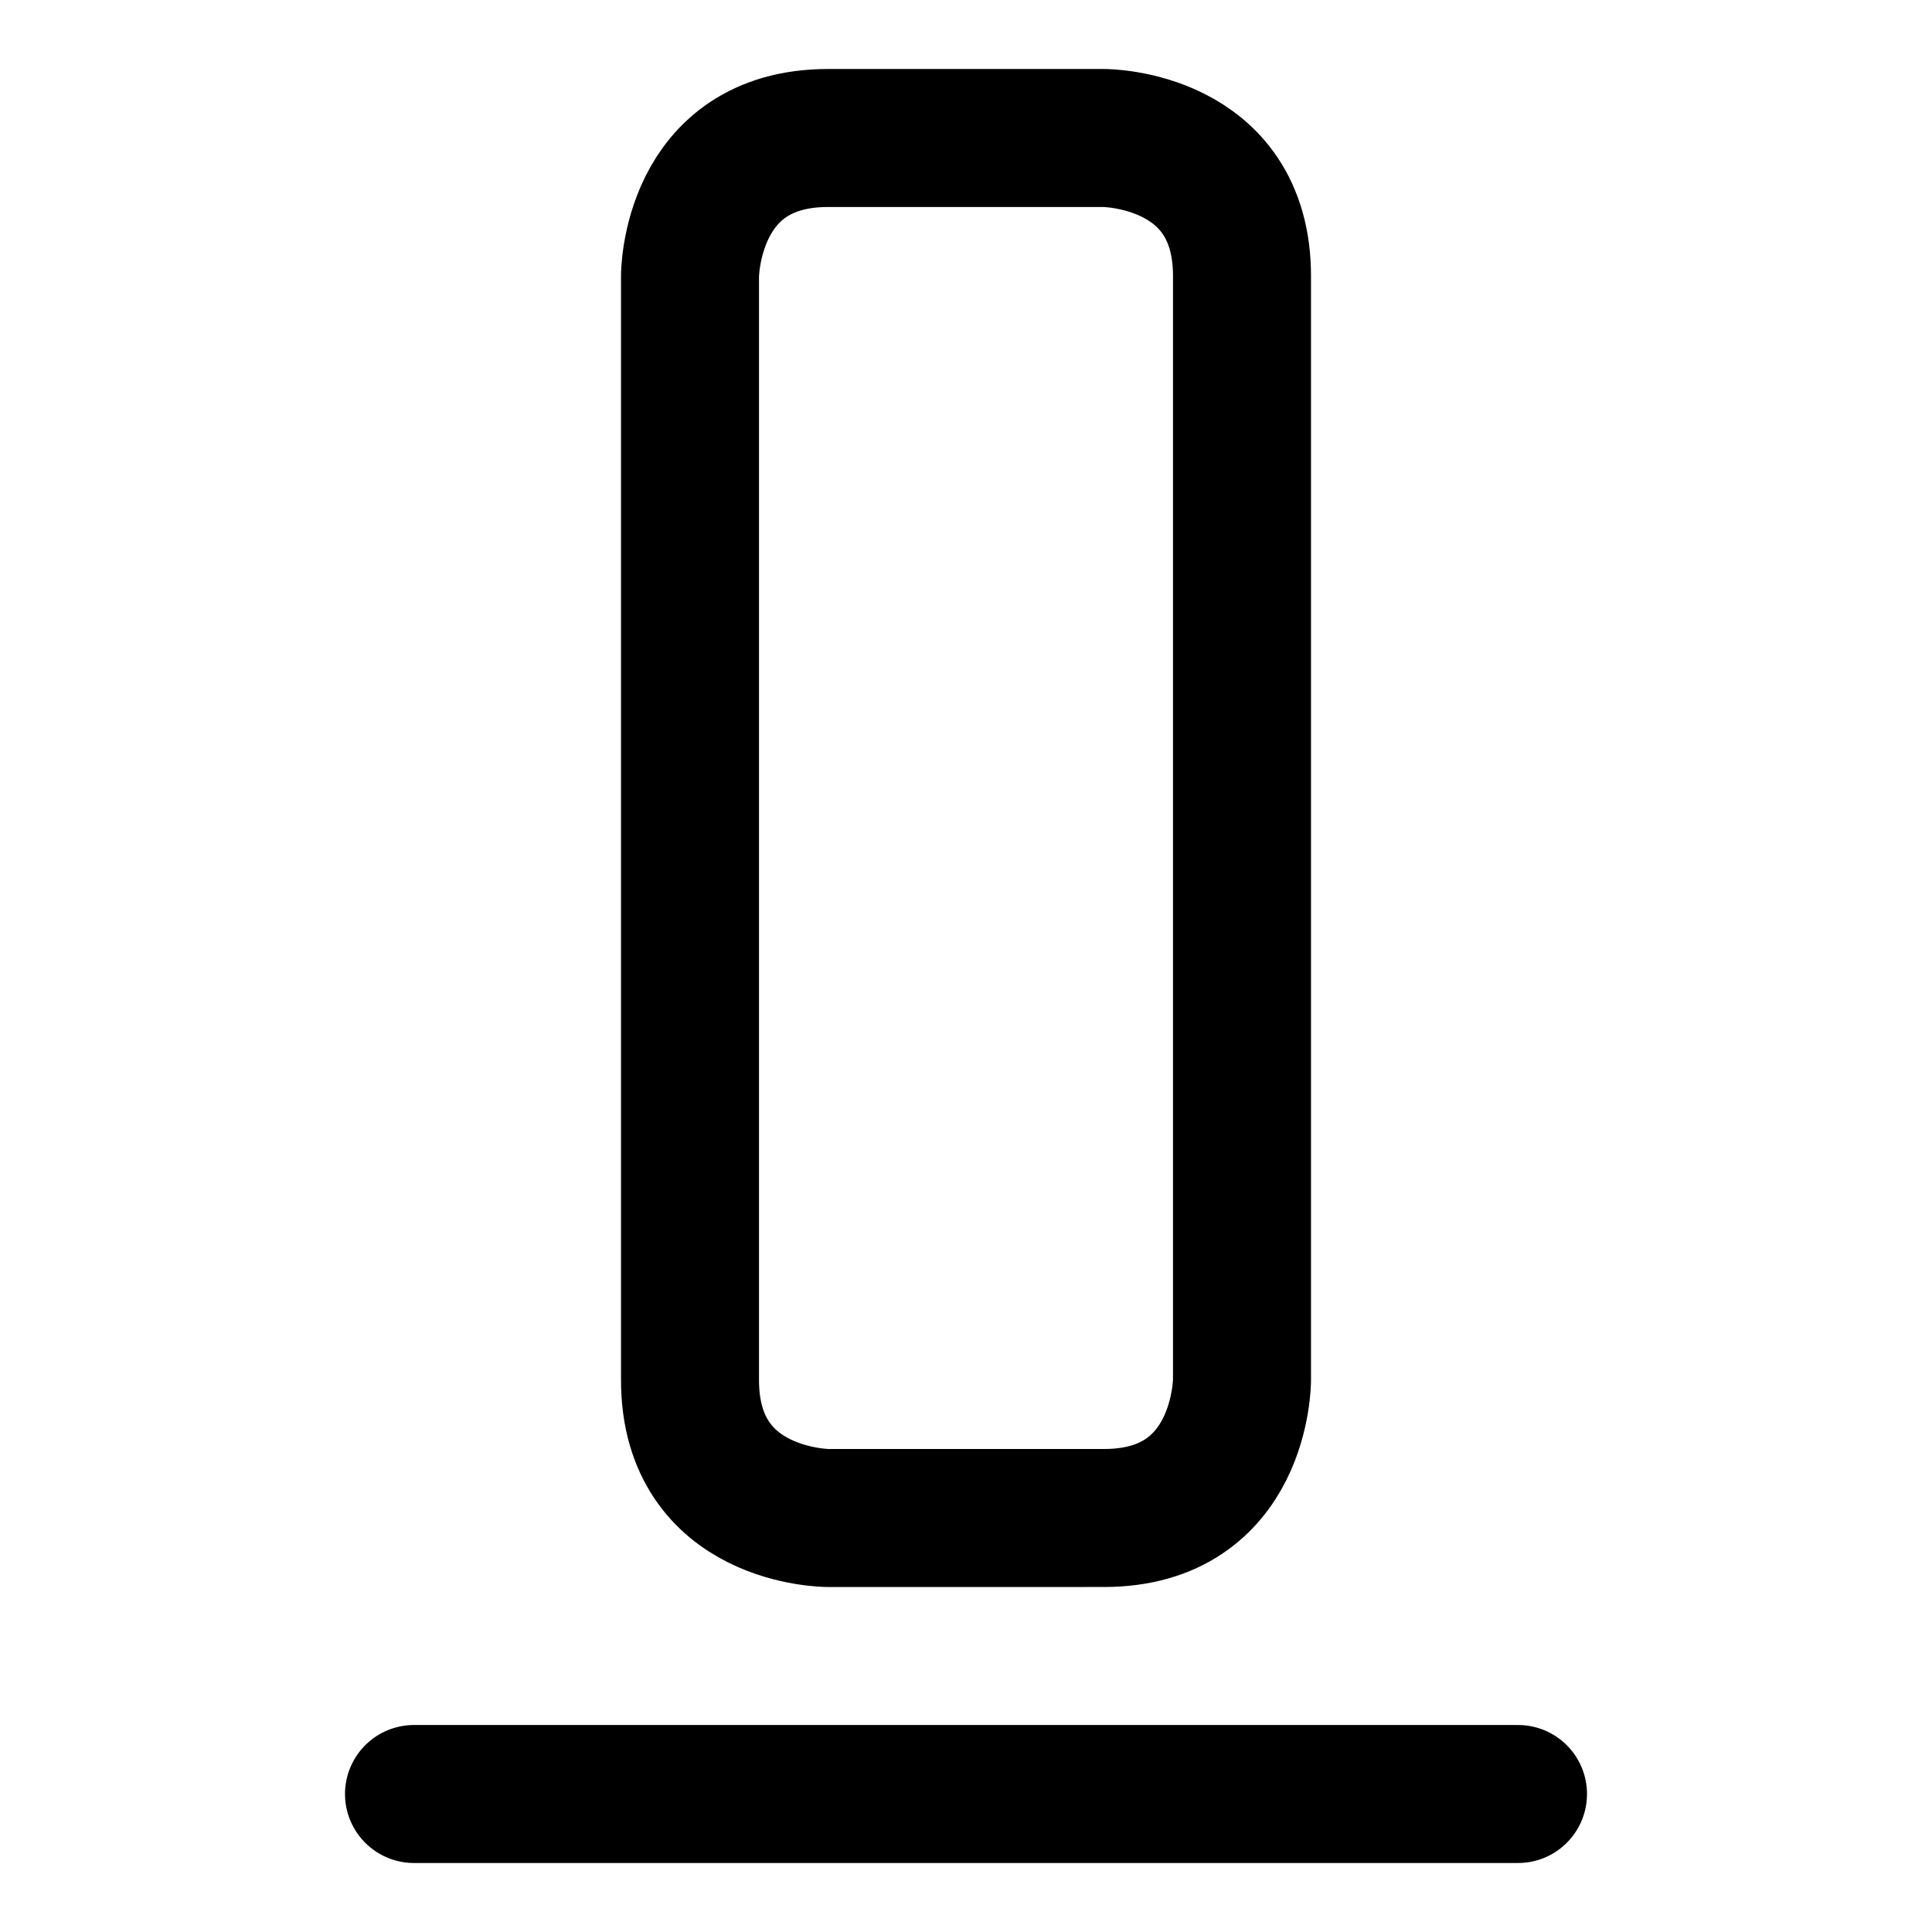 <svg focusable="false" xmlns="http://www.w3.org/2000/svg" fill="none" role="img" aria-label="Icon" viewBox="0 0 14 14">
  <path d="M6 1h2s1 0 1 1v8s0 1-1 1H6s-1 0-1-1V2s0-1 1-1m5 12H3" stroke="currentColor" stroke-linecap="round" stroke-linejoin="round"/>
</svg>
